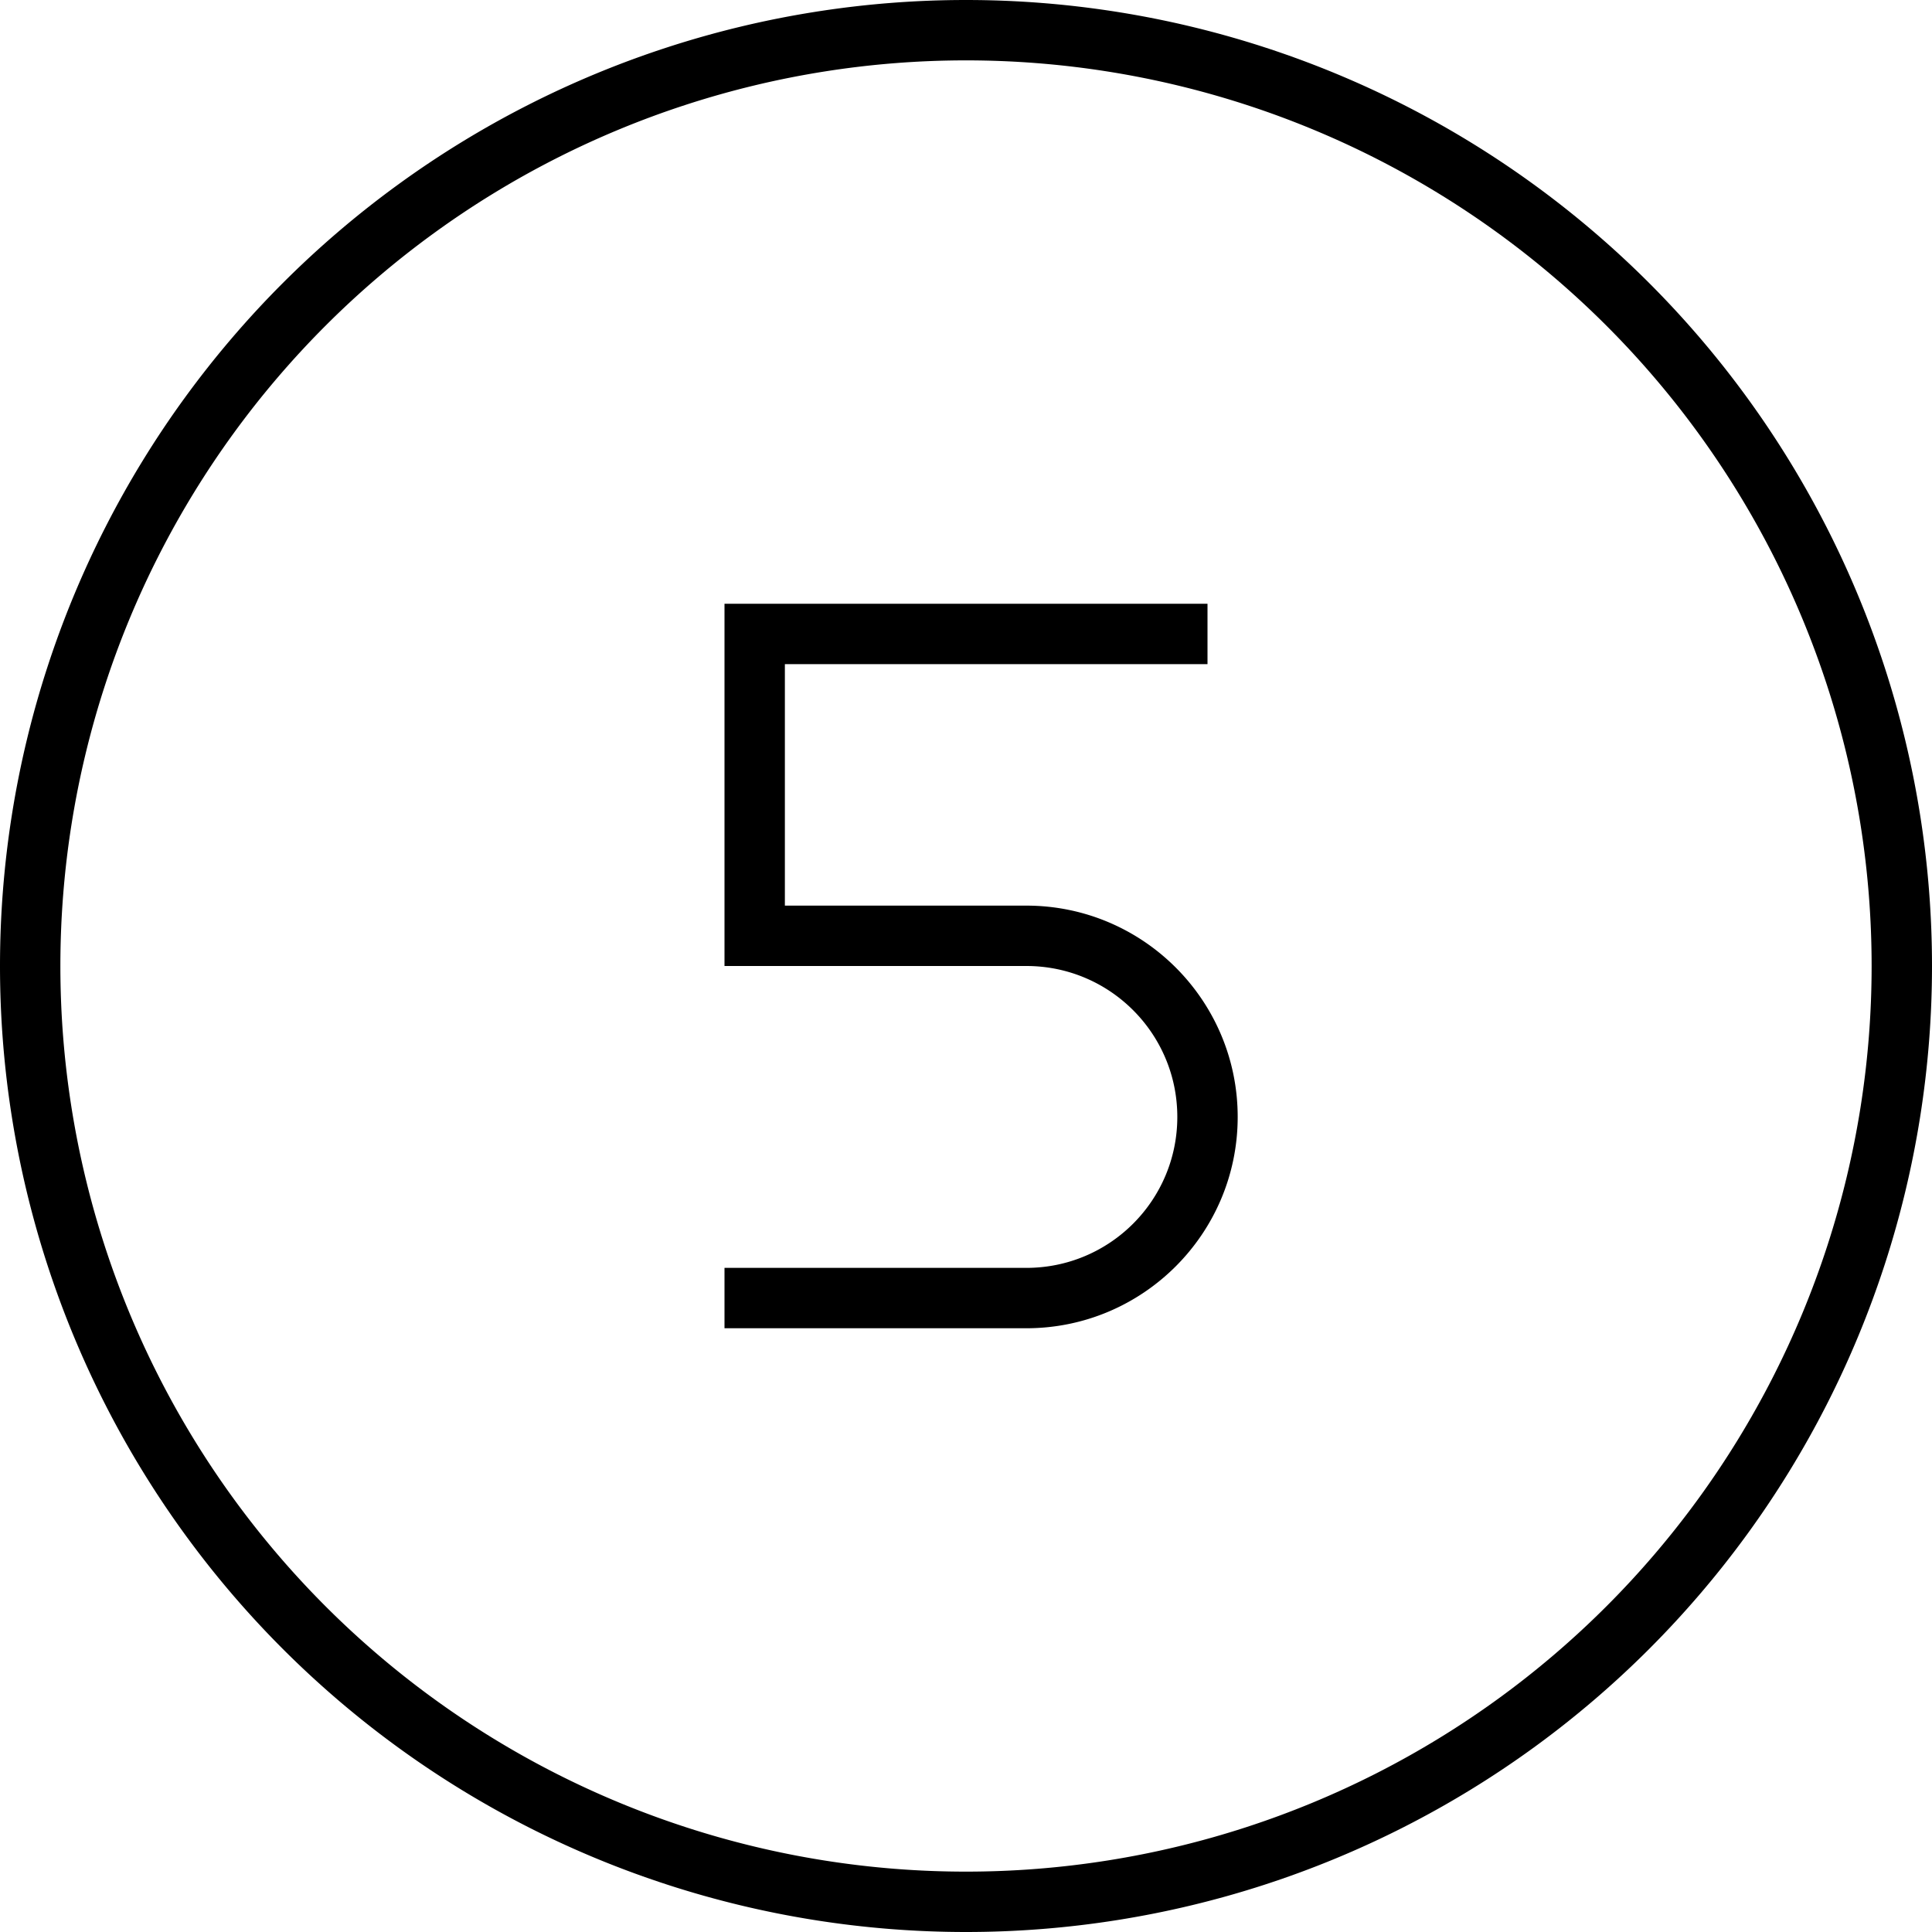<svg xmlns="http://www.w3.org/2000/svg" viewBox="0 0 512 512"><!--! Font Awesome Pro 7.0.0 by @fontawesome - https://fontawesome.com License - https://fontawesome.com/license (Commercial License) Copyright 2025 Fonticons, Inc. --><path fill="currentColor" d="M256 16a240 240 0 1 1 0 480 240 240 0 1 1 0-480zm0 496a256 256 0 1 0 0-512 256 256 0 1 0 0 512zm56-352l-120 0 0 96 80 0c22.1 0 40 17.9 40 40s-17.9 40-40 40l-80 0 0 16 80 0c30.9 0 56-25.1 56-56s-25.1-56-56-56l-64 0 0-64 112 0 0-16-8 0z"/></svg>